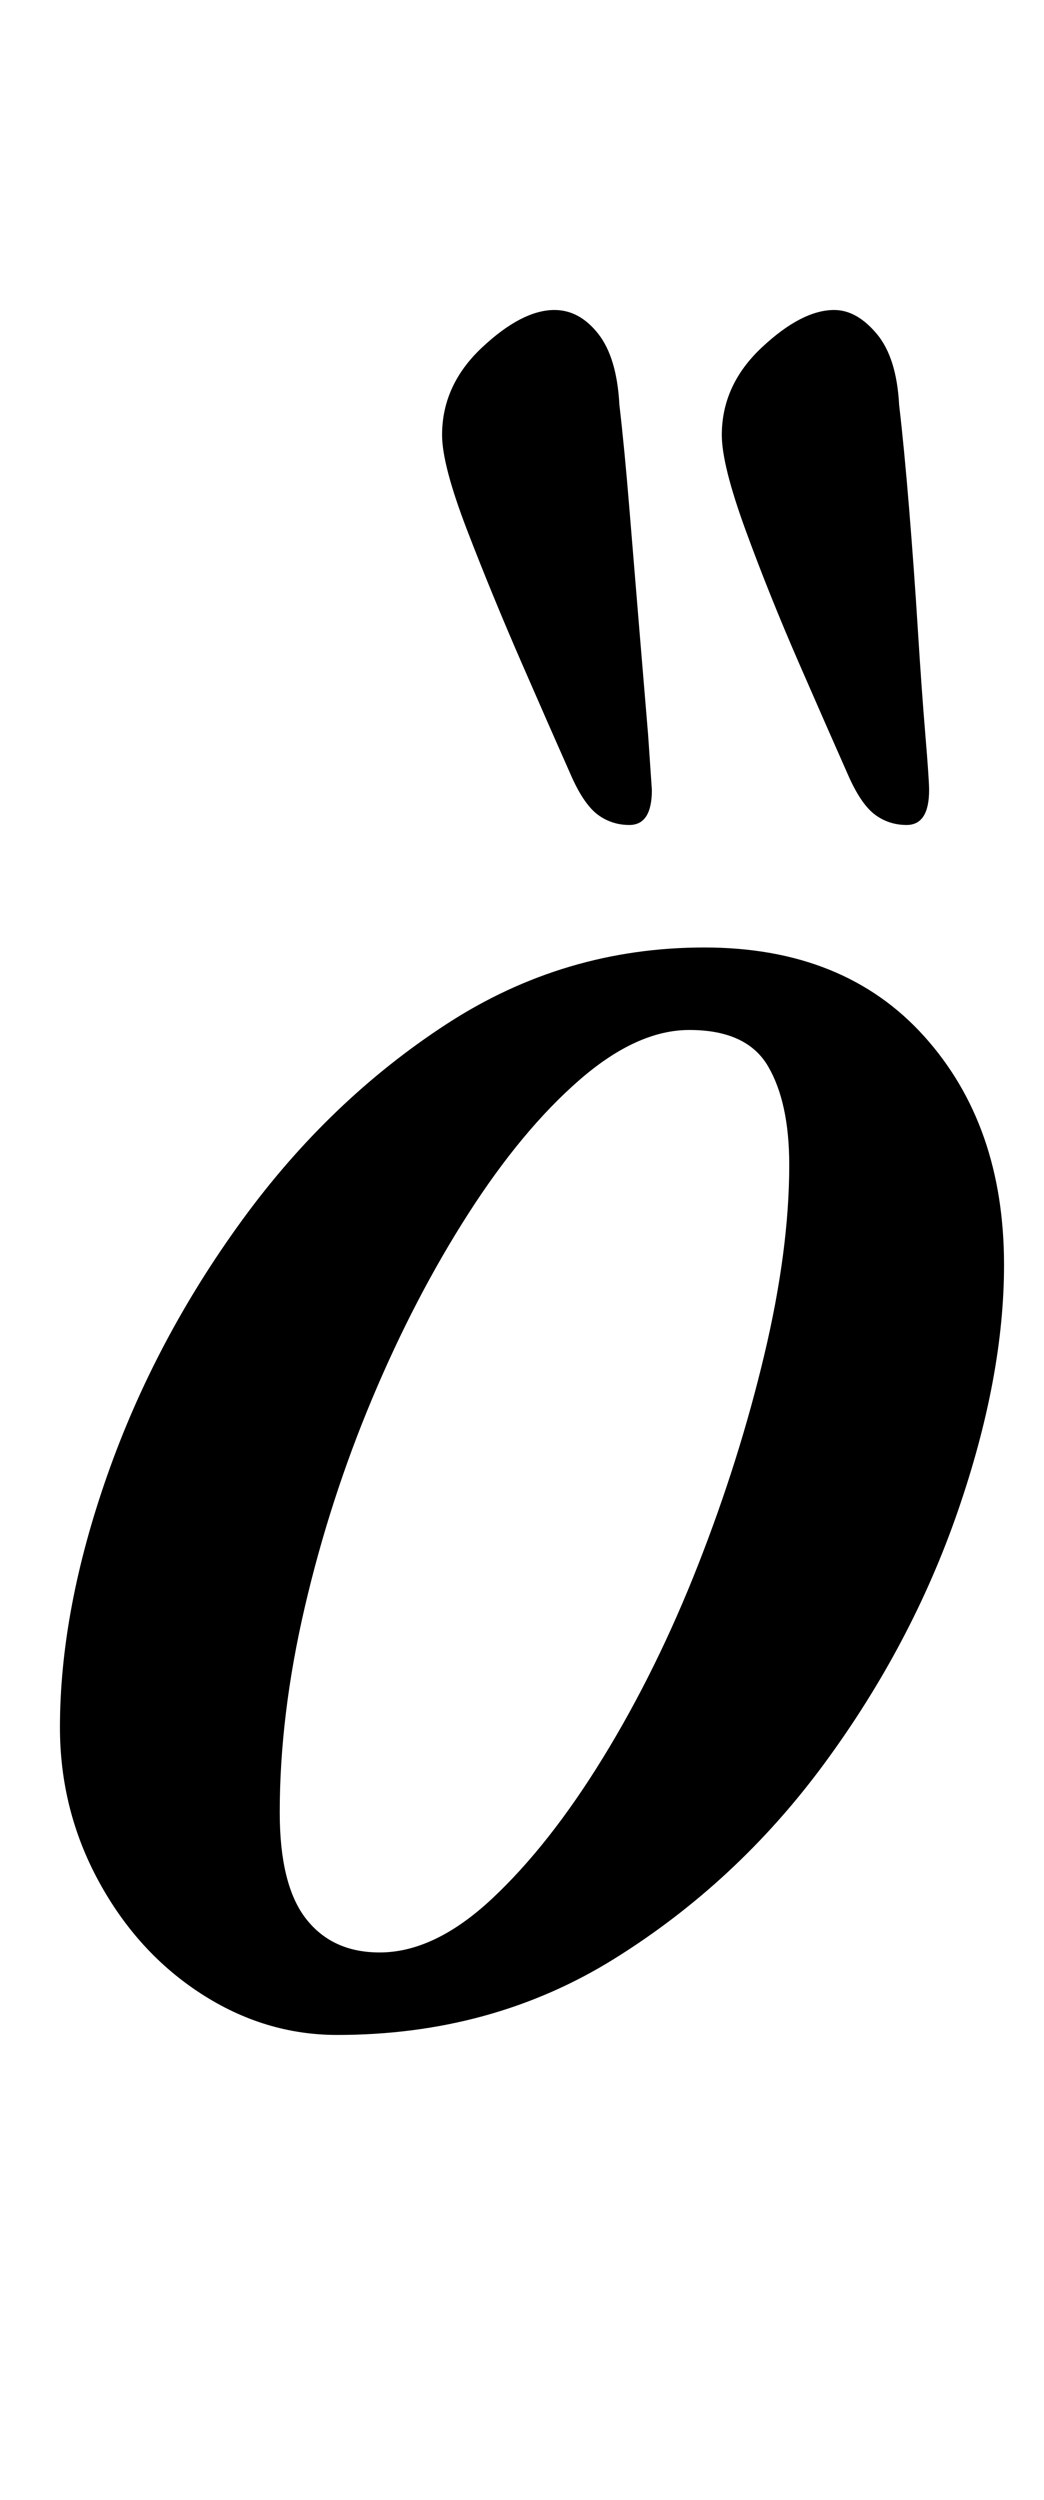 <?xml version="1.0" standalone="no"?>
<!DOCTYPE svg PUBLIC "-//W3C//DTD SVG 1.1//EN" "http://www.w3.org/Graphics/SVG/1.1/DTD/svg11.dtd" >
<svg xmlns="http://www.w3.org/2000/svg" xmlns:xlink="http://www.w3.org/1999/xlink" version="1.1" viewBox="-10 0 418 1000">
  <g transform="matrix(1 0 0 -1 0 800)">
   <path fill="currentColor"
d="M125 -14q-29 0 -54.5 16.5t-41 45t-15.5 61.5q0 47 19 101t54 102t82 78.5t103 30.5t88 -35.5t32 -91.5q0 -45 -18.5 -98.5t-53.5 -101t-84 -78t-111 -30.5zM142 19q22 0 45 21.5t44.5 56.5t38 77t26.5 84t10 76q0 25 -8.5 39.5t-31.5 14.5q-21 0 -44 -20t-44.5 -53.5
t-38.5 -74t-27 -83.5t-10 -82q0 -29 10.5 -42.5t29.5 -13.5zM353 470q-7 0 -12.5 4t-10.5 15q-8 18 -20 45.5t-21.5 53.5t-9.5 38q0 20 16 35t29 15q9 0 17 -9.5t9 -28.5q2 -17 4 -41.5t3.5 -48.5t3 -42t1.5 -22q0 -14 -9 -14zM242 470q-7 0 -12.5 4t-10.5 15
q-8 18 -20 45.5t-22 53.5t-10 38q0 20 16 35t29 15q10 0 17.5 -9.5t8.5 -28.5q2 -17 4 -41.5t4 -48.5l3.5 -42t1.5 -22q0 -14 -9 -14z" />
  </g>

</svg>
